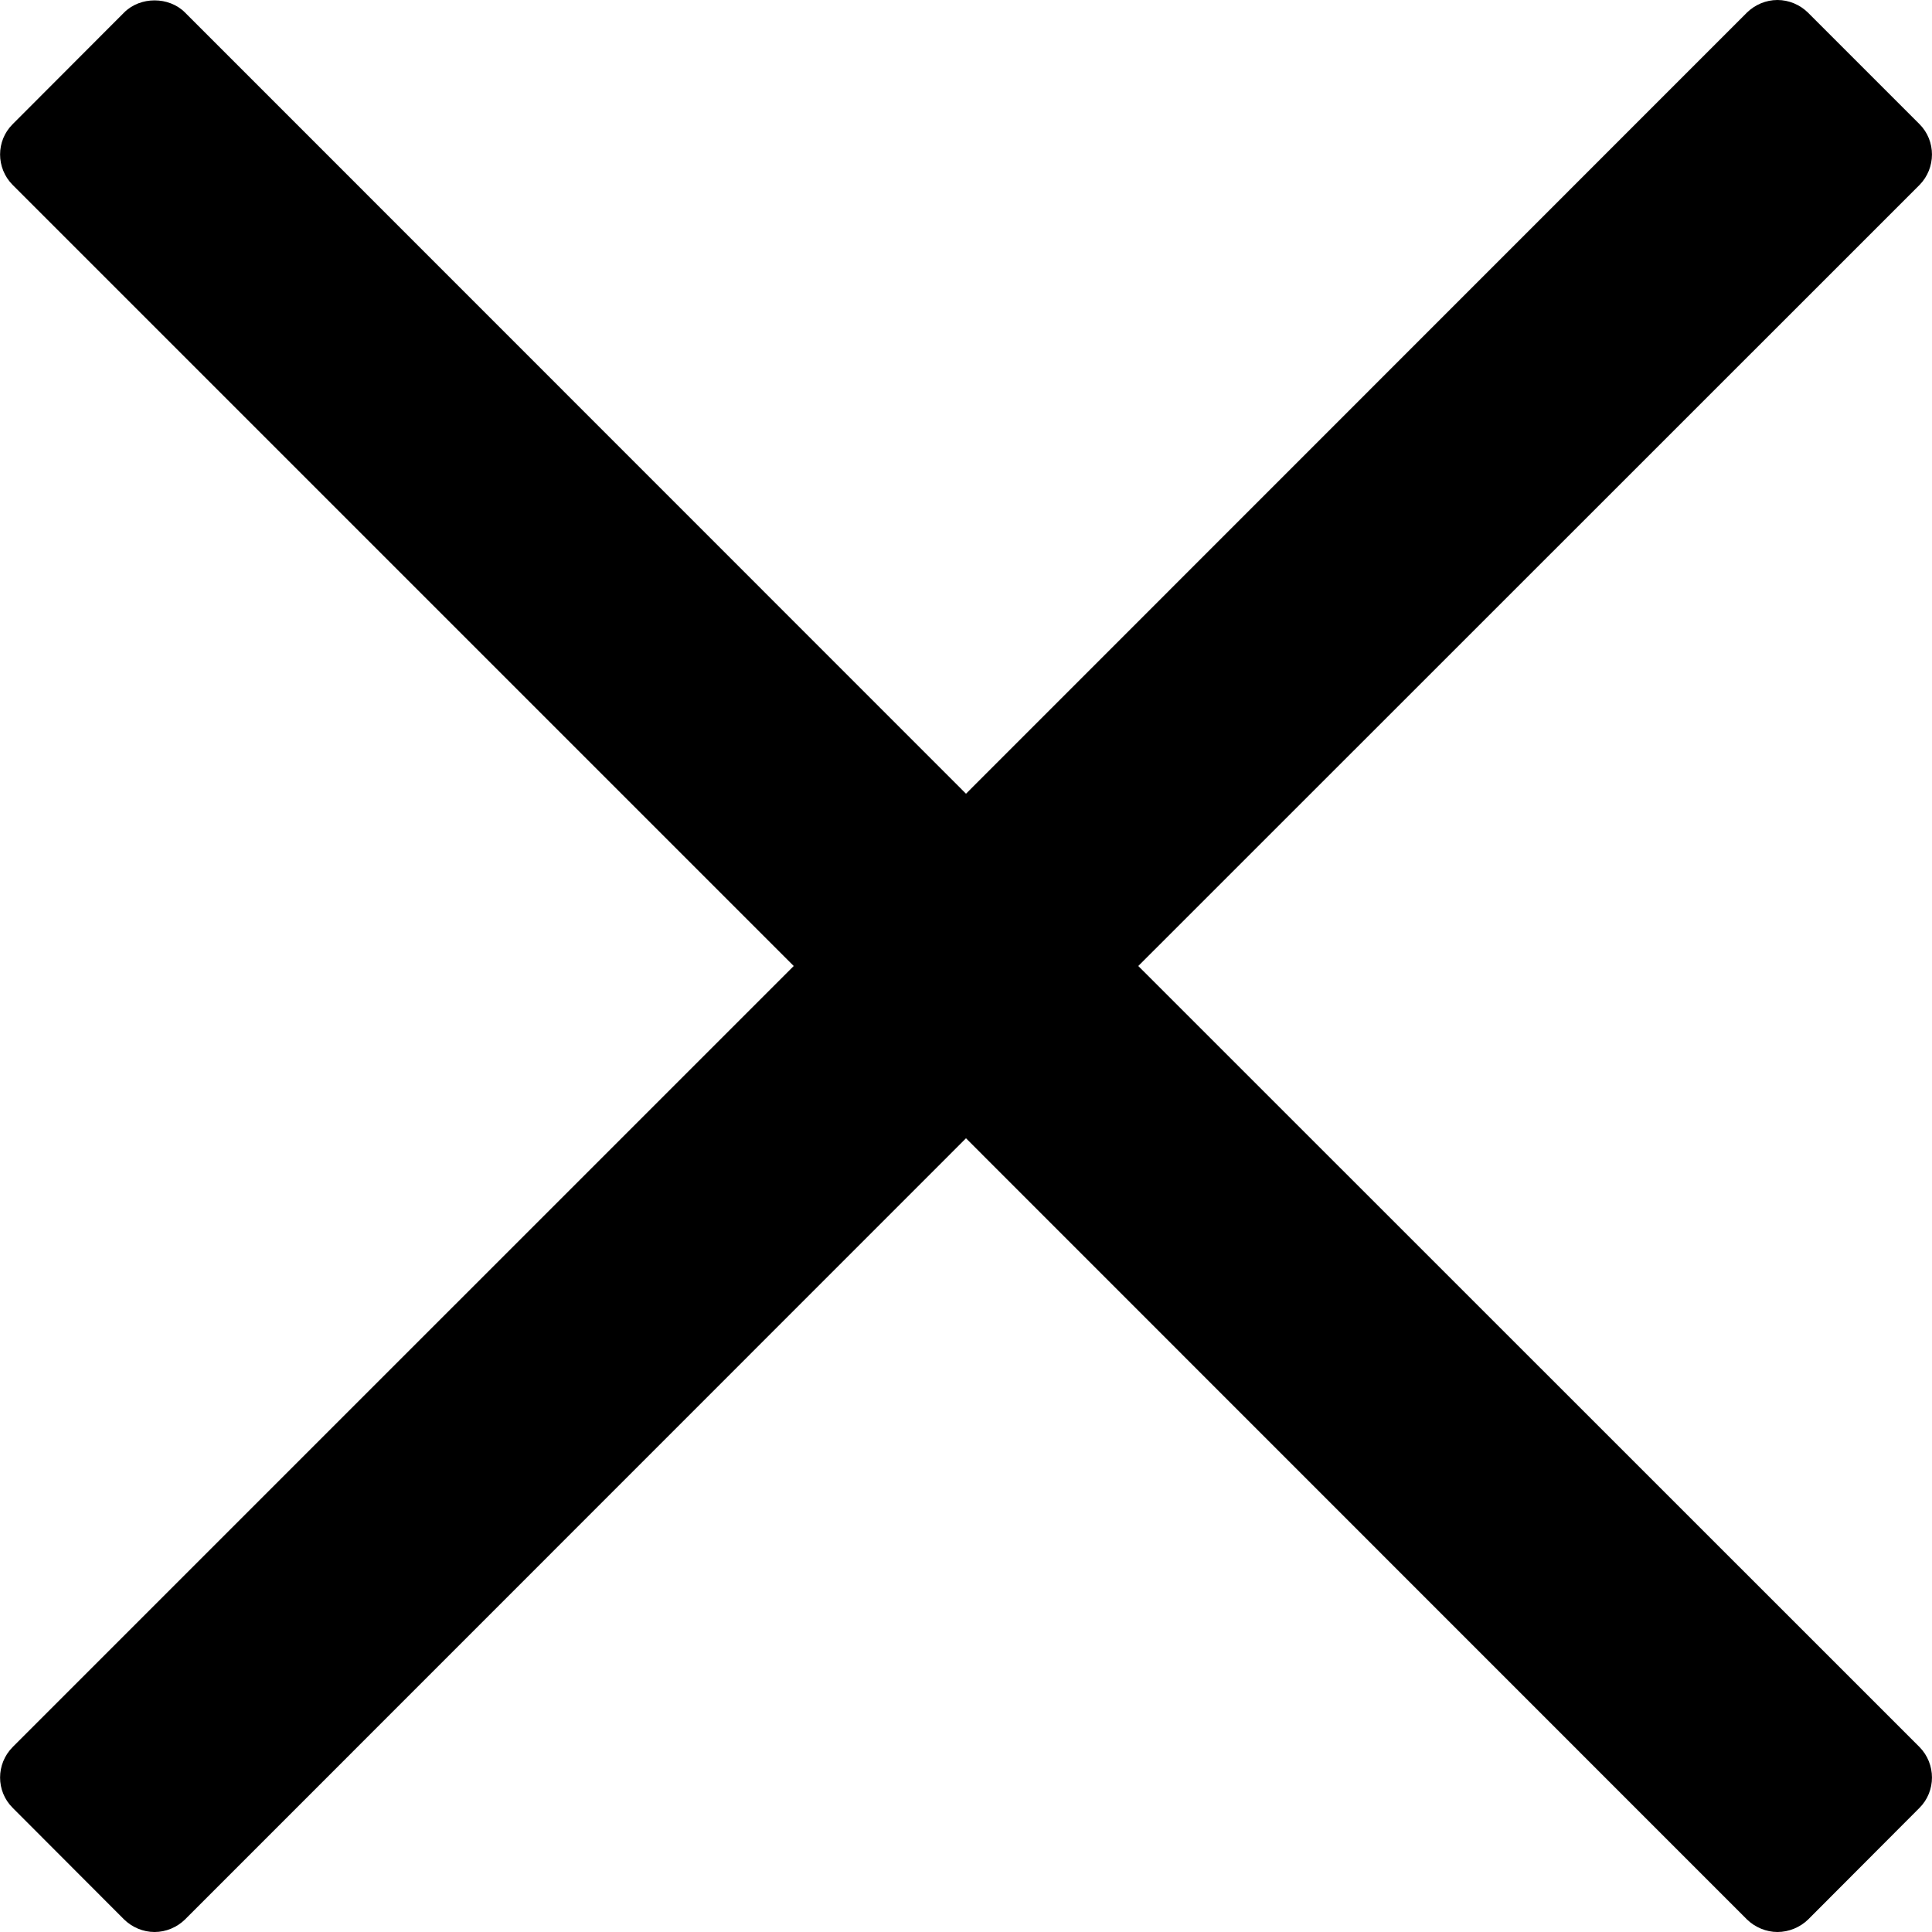 <?xml version="1.0" encoding="UTF-8"?>
<svg xmlns="http://www.w3.org/2000/svg" xmlns:xlink="http://www.w3.org/1999/xlink" width="29px" height="29px" viewBox="0 0 29 29" version="1.1">
<g id="surface1">
<path style=" stroke:none;fill-rule:nonzero;fill:rgb(0%,0%,0%);fill-opacity:1;" d="M 17.086 14.5 L 28.812 2.777 C 29.062 2.523 29.062 2.113 28.812 1.863 L 27.137 0.188 C 27.016 0.07 26.852 0 26.68 0 C 26.508 0 26.344 0.07 26.223 0.188 L 14.5 11.914 L 2.777 0.188 C 2.535 -0.055 2.105 -0.055 1.863 0.188 L 0.191 1.863 C -0.062 2.113 -0.062 2.523 0.191 2.777 L 11.914 14.5 L 0.191 26.223 C -0.062 26.477 -0.062 26.887 0.191 27.137 L 1.863 28.812 C 1.984 28.93 2.148 29 2.32 29 C 2.492 29 2.656 28.93 2.777 28.812 L 14.5 17.086 L 26.223 28.812 C 26.344 28.93 26.512 29 26.68 29 C 26.852 29 27.02 28.93 27.141 28.812 L 28.812 27.137 C 29.062 26.887 29.062 26.477 28.812 26.223 Z M 17.086 14.5 "/>
</g>
</svg>
